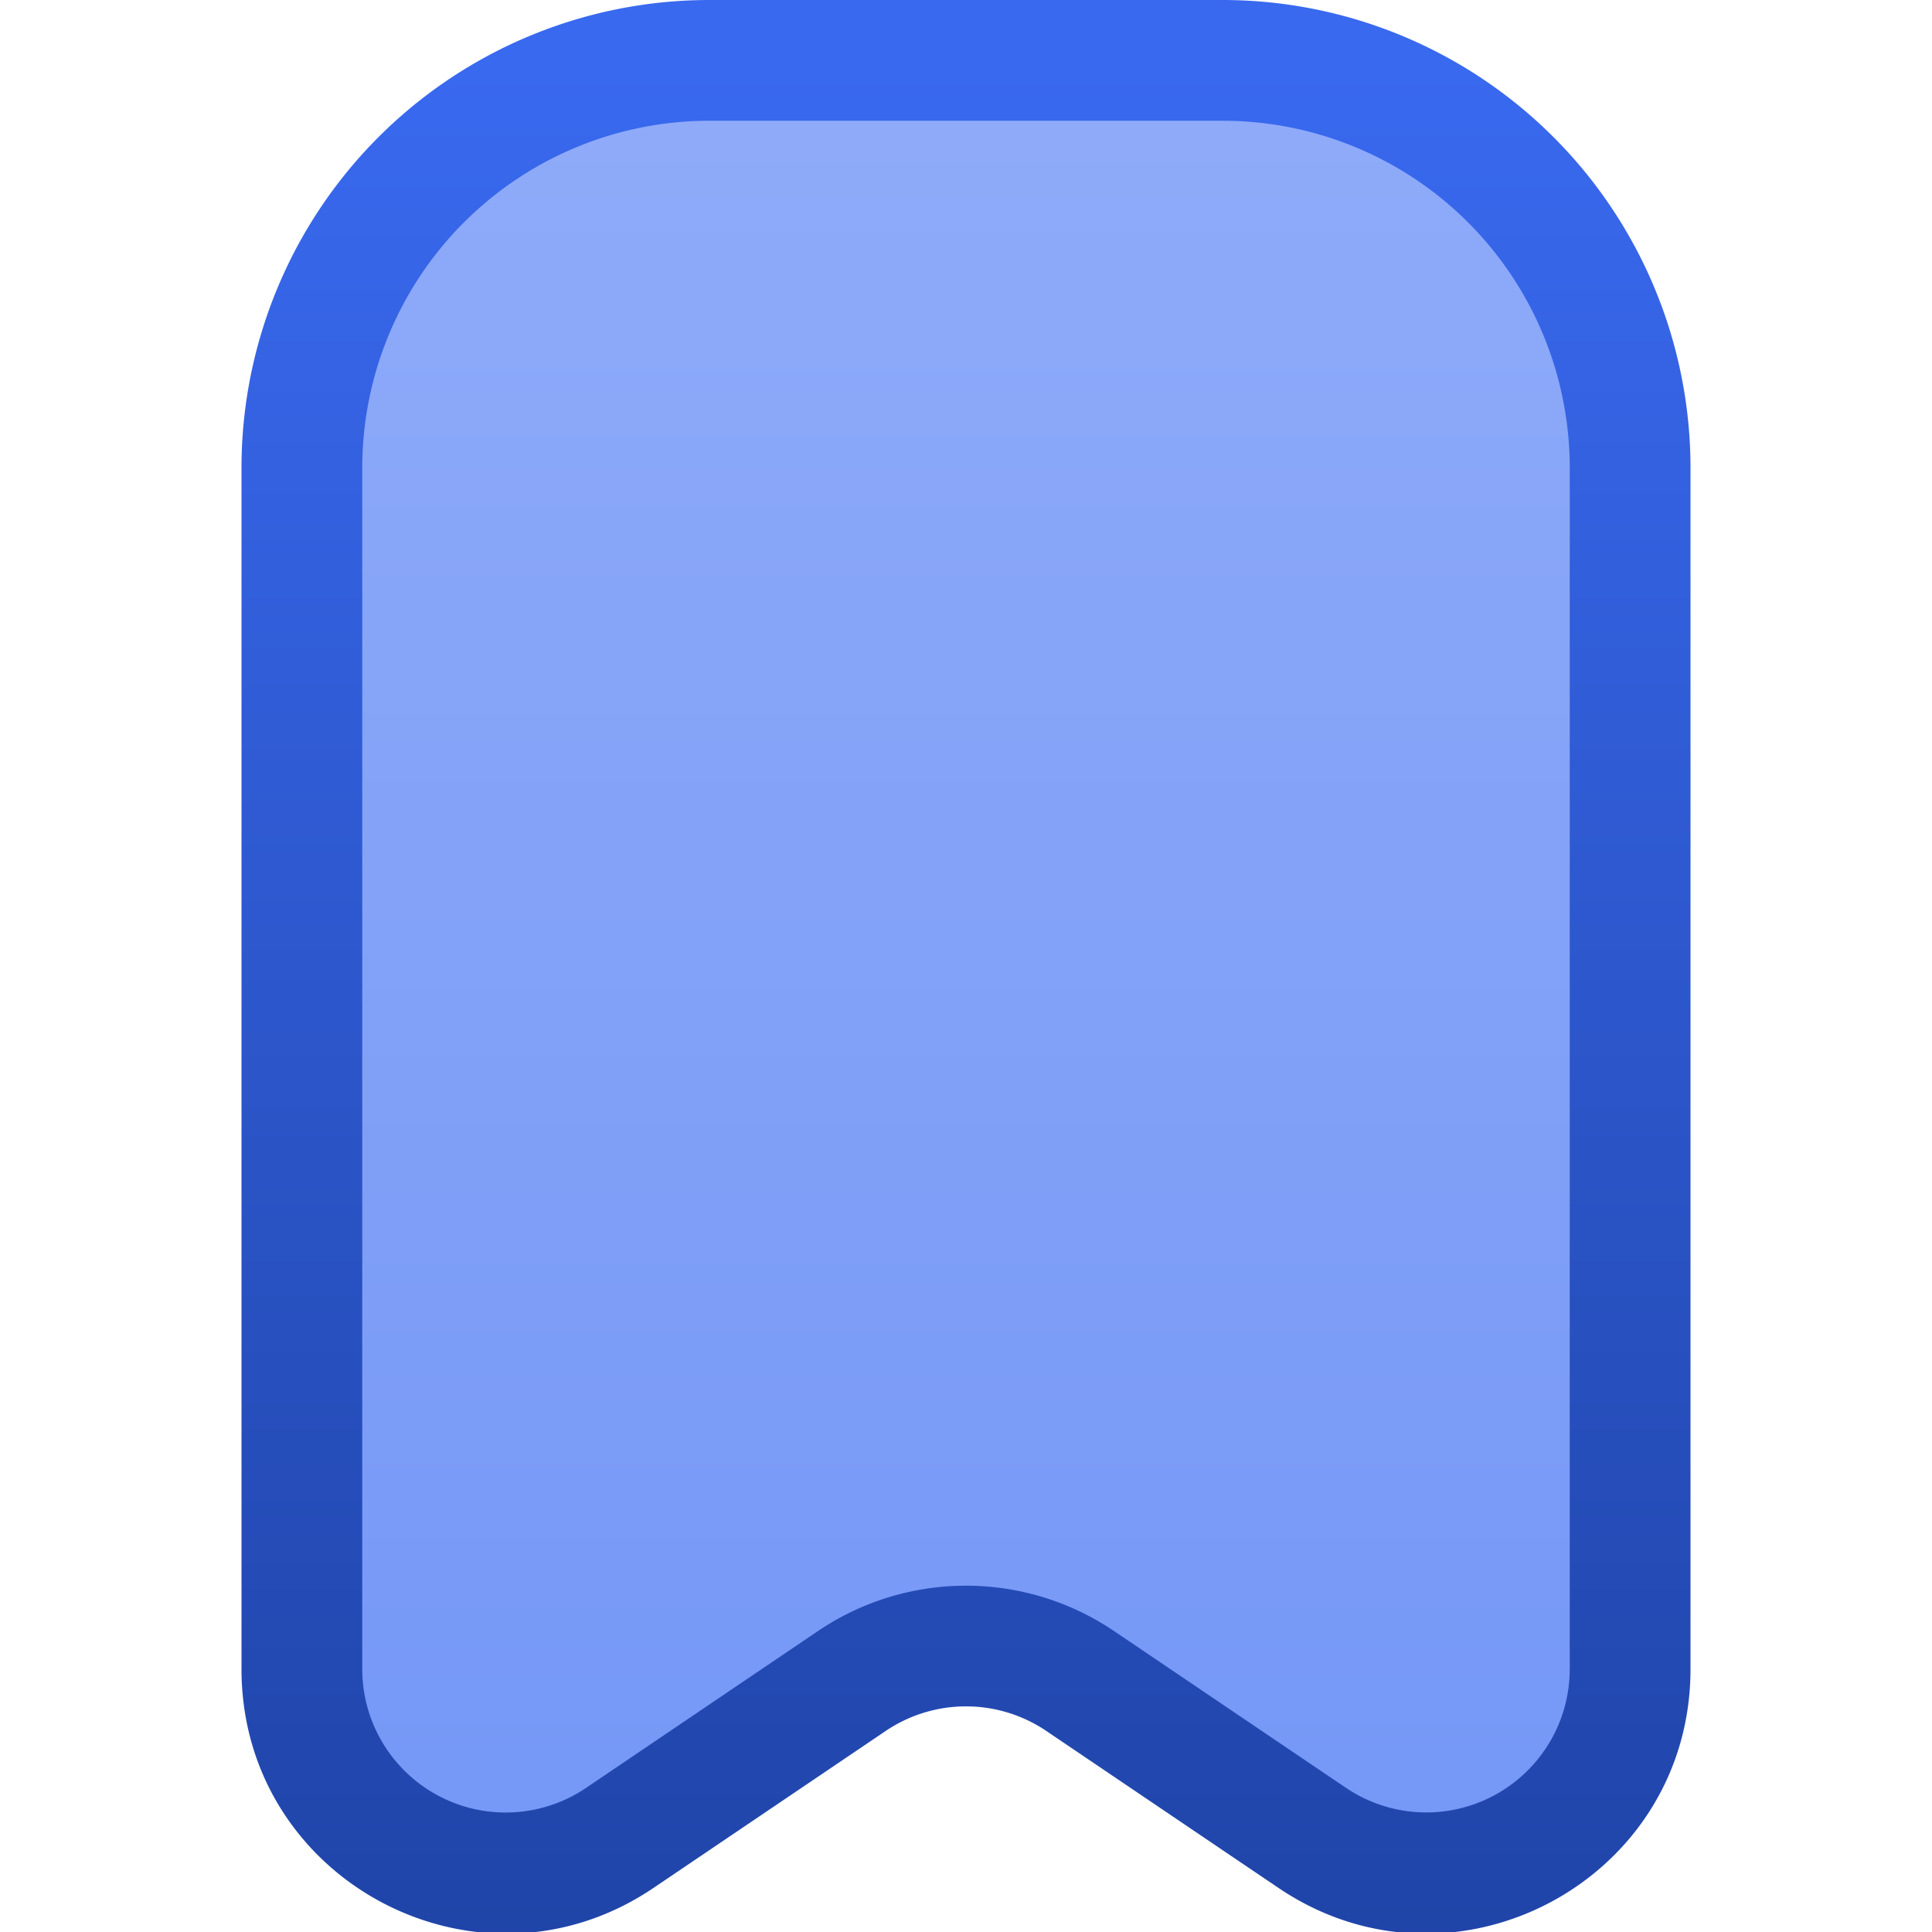 <svg fill="none" viewBox="0 0 16 16" xmlns="http://www.w3.org/2000/svg">
  <g clip-path="url(#Bookmark-Color-16_svg__a)">
    <path fill="url(#Bookmark-Color-16_svg__b)" d="M10.125.5h-4.25A3.375 3.375 0 0 0 2.5 3.875v9.948c0 1.353 1.512 2.155 2.632 1.398l1.923-1.3a1.688 1.688 0 0 1 1.89 0l1.923 1.3c1.12.758 2.632-.045 2.632-1.398V3.875A3.375 3.375 0 0 0 10.125.5Z"/>
    <path fill="url(#Bookmark-Color-16_svg__c)" d="M6.775 13.507c.74-.5 1.71-.5 2.45 0l1.923 1.3A1.188 1.188 0 0 0 13 13.823V3.875A2.875 2.875 0 0 0 10.125 1h-4.25A2.875 2.875 0 0 0 3 3.875v9.948a1.188 1.188 0 0 0 1.853.984l1.922-1.3Zm7.225.316c0 1.753-1.96 2.794-3.412 1.812l-1.923-1.3a1.188 1.188 0 0 0-1.33 0l-1.923 1.3C3.96 16.617 2 15.576 2 13.823V3.875A3.875 3.875 0 0 1 5.875 0h4.25A3.875 3.875 0 0 1 14 3.875v9.948Z"/>
  </g>
  <defs>
    <linearGradient id="Bookmark-Color-16_svg__b" x1="8" x2="8" y1=".5" y2="17" gradientUnits="userSpaceOnUse">
      <stop stop-color="#8FABF9"/>
      <stop offset="1" stop-color="#7295F6"/>
    </linearGradient>
    <linearGradient id="Bookmark-Color-16_svg__c" x1="8" x2="8" y1=".5" y2="17" gradientUnits="userSpaceOnUse">
      <stop stop-color="#3969EF"/>
      <stop offset="1" stop-color="#1E42A4"/>
    </linearGradient>
    <clipPath id="Bookmark-Color-16_svg__a">
      <path fill="#fff" d="M0 0h16v16H0z"/>
    </clipPath>
  </defs>
</svg>
